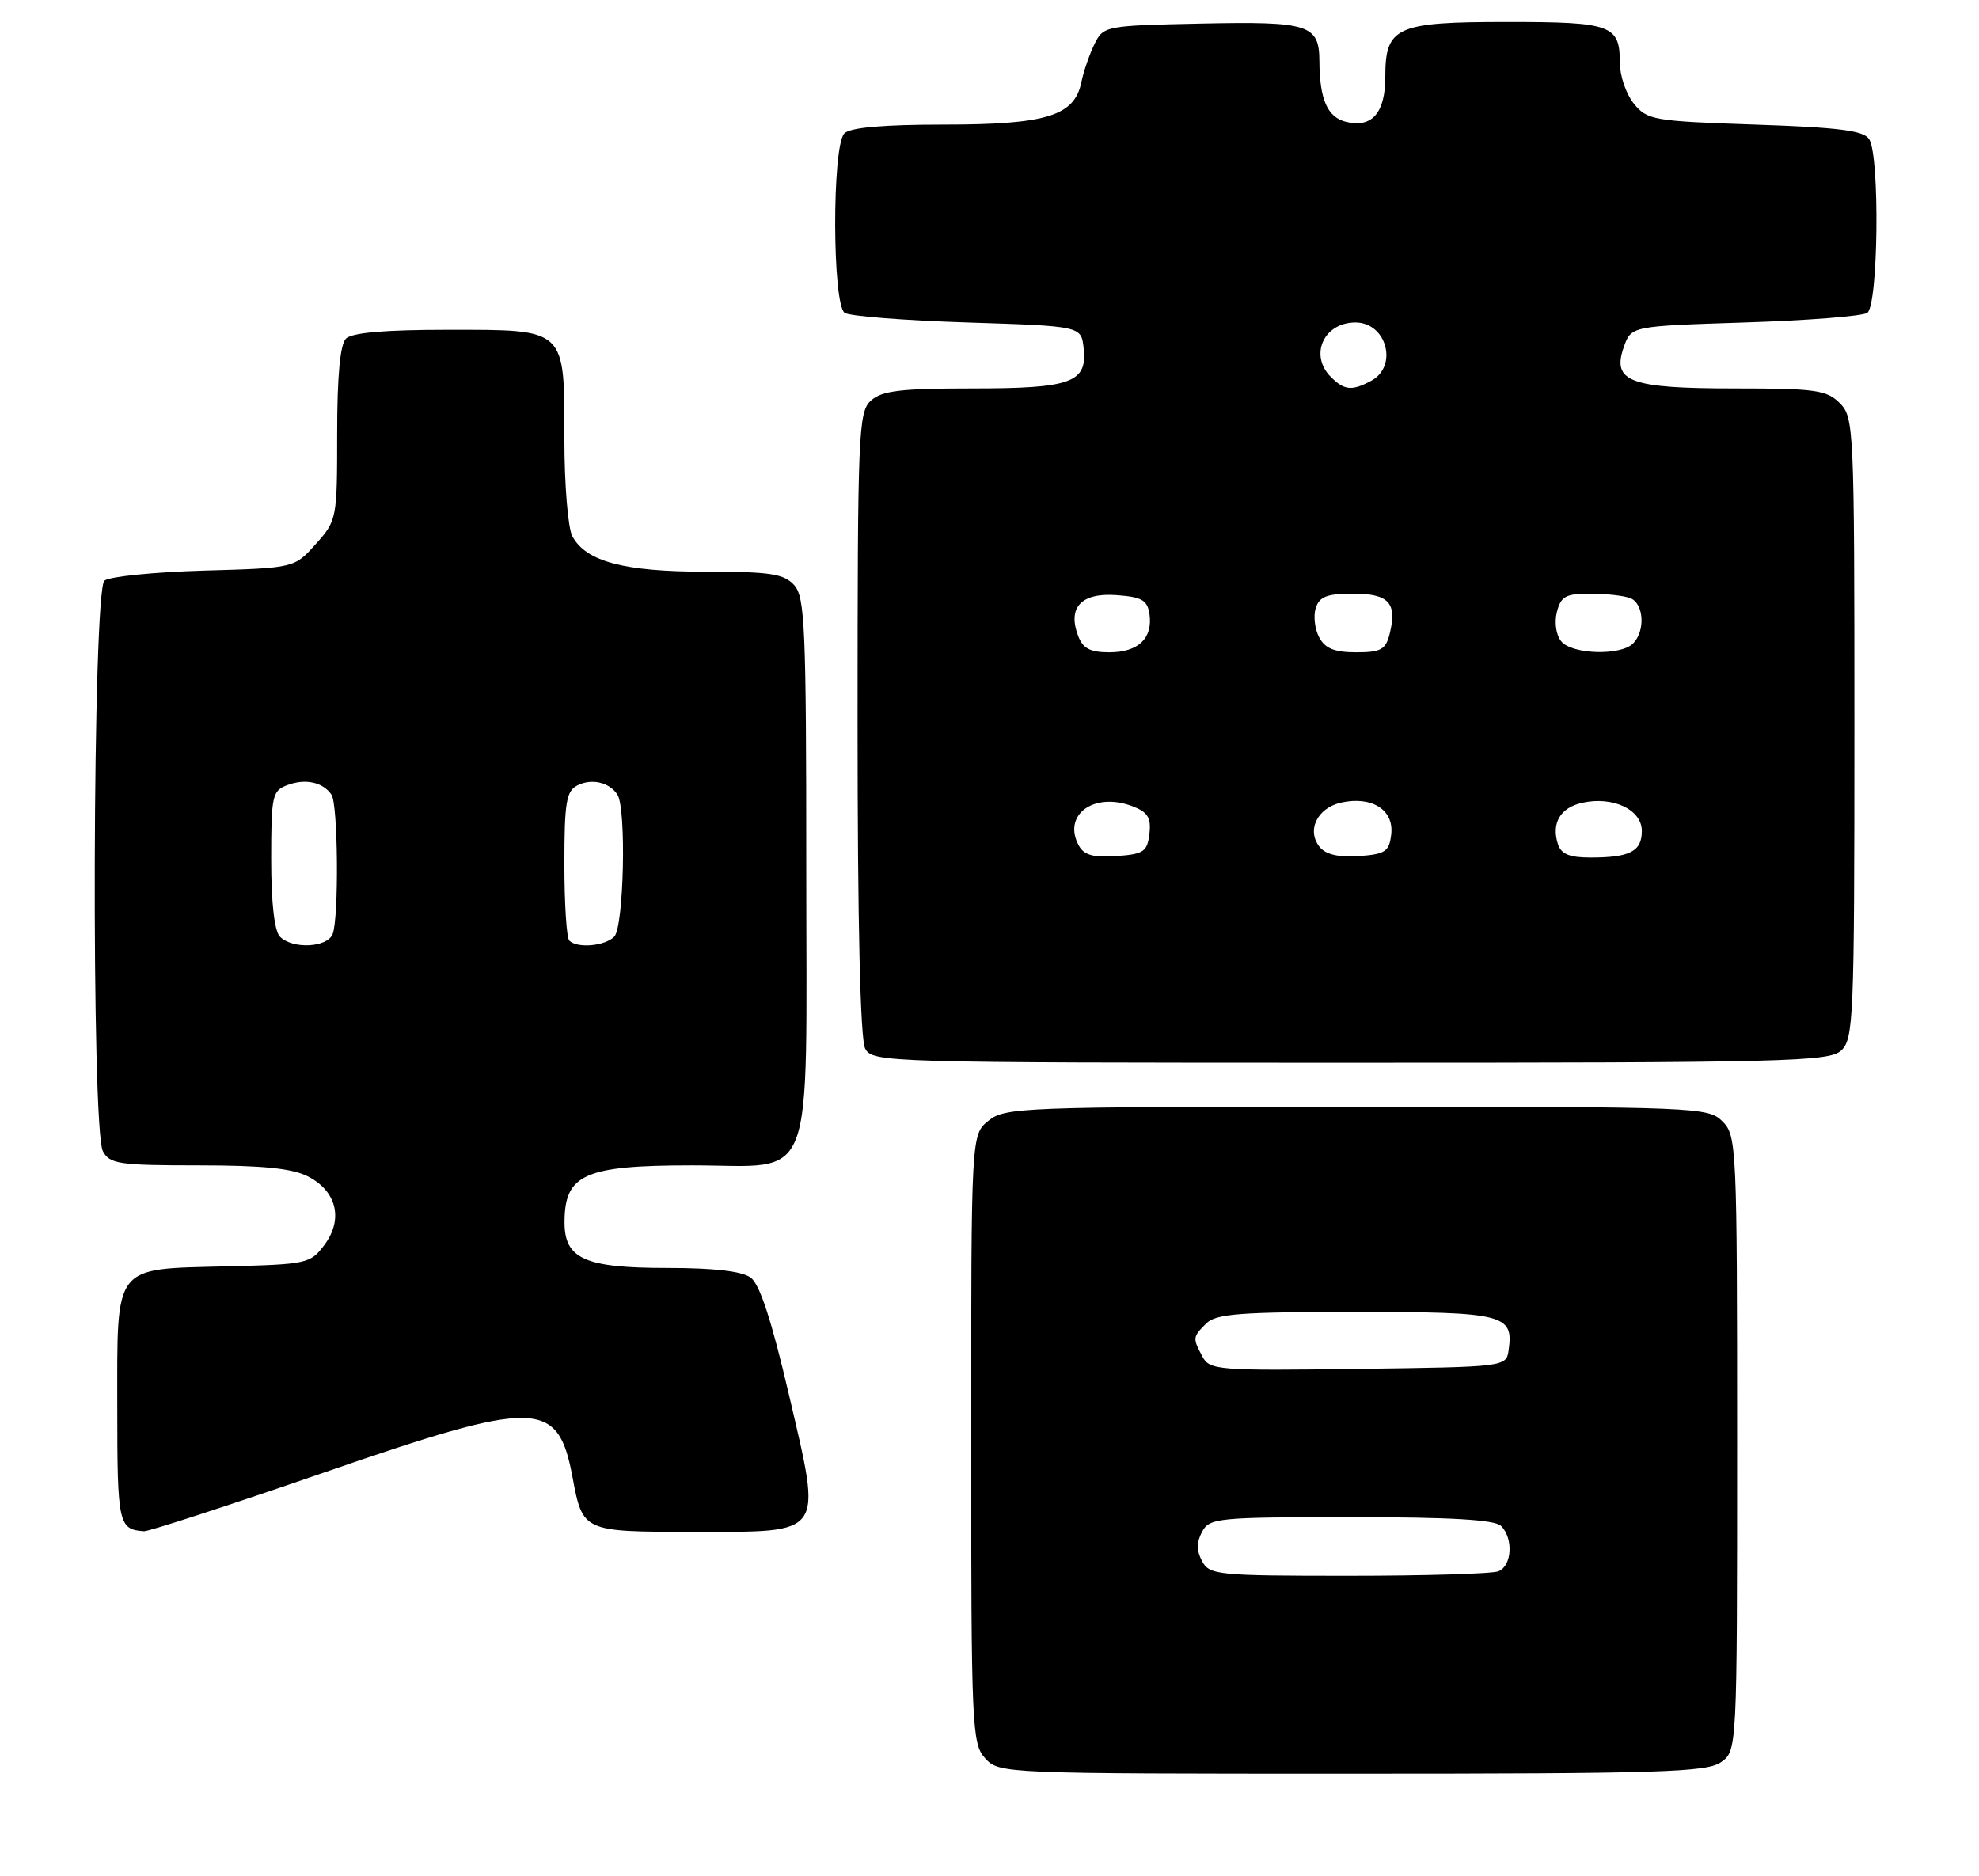 <?xml version="1.0" encoding="UTF-8" standalone="no"?>
<!DOCTYPE svg PUBLIC "-//W3C//DTD SVG 1.1//EN" "http://www.w3.org/Graphics/SVG/1.1/DTD/svg11.dtd" >
<svg xmlns="http://www.w3.org/2000/svg" xmlns:xlink="http://www.w3.org/1999/xlink" version="1.1" viewBox="0 0 270 256">
 <g >
 <path fill="currentColor"
d=" M 234.78 240.44 C 237.00 238.89 237.00 238.89 237.00 196.94 C 237.00 156.33 236.94 154.94 235.00 153.00 C 233.06 151.06 231.67 151.00 185.11 151.00 C 139.45 151.00 137.11 151.09 134.86 152.91 C 132.50 154.82 132.50 154.82 132.50 196.31 C 132.50 235.70 132.60 237.90 134.40 239.89 C 136.29 241.98 136.78 242.00 184.43 242.00 C 226.37 242.00 232.84 241.80 234.78 240.44 Z  M 44.15 200.93 C 73.31 190.85 76.12 190.90 78.11 201.54 C 79.50 208.98 79.54 209.00 94.47 209.00 C 112.70 209.00 112.16 209.75 107.67 190.43 C 105.29 180.22 103.67 175.23 102.42 174.32 C 101.23 173.44 97.39 173.00 91.03 173.00 C 79.75 173.00 76.99 171.76 77.02 166.69 C 77.05 160.21 79.78 159.00 94.43 159.00 C 111.48 159.00 110.00 162.86 110.00 118.33 C 110.00 85.61 109.82 81.46 108.35 79.83 C 106.94 78.28 105.10 78.00 96.31 78.00 C 85.12 78.00 79.94 76.62 78.08 73.15 C 77.49 72.04 77.00 66.07 77.00 59.89 C 77.00 44.67 77.36 45.00 61.05 45.00 C 52.54 45.00 48.01 45.39 47.20 46.20 C 46.40 47.00 46.00 51.35 46.00 59.18 C 46.00 70.79 45.96 71.02 43.08 74.23 C 40.17 77.50 40.17 77.50 27.83 77.85 C 21.05 78.05 14.94 78.66 14.25 79.22 C 12.63 80.55 12.43 154.06 14.04 157.07 C 14.97 158.81 16.23 159.00 27.08 159.00 C 35.87 159.00 39.89 159.41 42.04 160.52 C 45.95 162.54 46.86 166.36 44.27 169.84 C 42.35 172.41 41.92 172.51 30.94 172.78 C 15.32 173.18 16.00 172.30 16.00 192.07 C 16.00 207.92 16.17 208.68 19.65 208.92 C 20.28 208.96 31.30 205.37 44.15 200.93 Z  M 251.17 143.35 C 252.89 141.79 253.00 139.10 253.00 99.35 C 253.00 58.33 252.94 56.94 251.00 55.00 C 249.22 53.22 247.67 53.00 236.69 53.00 C 222.34 53.00 219.88 52.08 221.54 47.35 C 222.54 44.50 222.54 44.50 238.02 44.00 C 246.53 43.73 254.06 43.14 254.75 42.69 C 256.26 41.71 256.49 21.33 255.02 19.00 C 254.28 17.82 250.97 17.39 239.45 17.00 C 225.58 16.53 224.72 16.38 222.91 14.14 C 221.86 12.84 221.00 10.34 221.00 8.59 C 221.00 3.41 219.88 3.00 205.63 3.00 C 190.44 3.00 189.00 3.65 189.00 10.53 C 189.00 15.41 187.15 17.51 183.63 16.62 C 181.10 15.99 180.04 13.56 180.01 8.37 C 179.99 3.35 178.61 2.91 163.90 3.22 C 150.81 3.50 150.55 3.54 149.33 6.00 C 148.65 7.38 147.84 9.73 147.53 11.23 C 146.59 15.82 142.75 17.00 128.75 17.00 C 120.48 17.00 116.00 17.40 115.20 18.20 C 113.50 19.90 113.54 41.59 115.25 42.69 C 115.94 43.14 123.47 43.73 132.00 44.00 C 147.50 44.50 147.50 44.50 147.84 47.45 C 148.38 52.21 146.21 53.00 132.64 53.00 C 122.89 53.00 120.32 53.31 118.83 54.65 C 117.11 56.21 117.00 58.90 117.00 98.72 C 117.00 126.04 117.37 141.82 118.04 143.07 C 119.04 144.95 120.83 145.00 184.21 145.00 C 243.41 145.00 249.51 144.85 251.17 143.35 Z  M 164.00 213.00 C 163.24 211.58 163.24 210.42 164.00 209.00 C 165.01 207.11 166.09 207.00 184.34 207.00 C 197.99 207.00 203.95 207.35 204.80 208.20 C 206.51 209.91 206.28 213.68 204.42 214.39 C 203.55 214.73 194.34 215.00 183.95 215.00 C 166.09 215.00 165.01 214.89 164.00 213.00 Z  M 164.05 185.09 C 162.70 182.56 162.71 182.43 164.57 180.57 C 165.89 179.25 169.19 179.00 184.95 179.00 C 205.18 179.00 206.52 179.33 205.83 184.19 C 205.50 186.50 205.50 186.50 185.30 186.77 C 166.12 187.03 165.04 186.94 164.05 185.09 Z  M 38.20 127.80 C 37.44 127.04 37.00 123.19 37.00 117.27 C 37.00 108.50 37.14 107.88 39.25 107.10 C 41.69 106.19 44.07 106.72 45.23 108.43 C 46.12 109.72 46.25 125.19 45.39 127.42 C 44.68 129.29 39.94 129.54 38.20 127.80 Z  M 77.67 128.33 C 77.30 127.97 77.00 123.26 77.00 117.87 C 77.00 109.55 77.26 107.93 78.75 107.17 C 80.69 106.17 83.11 106.71 84.23 108.40 C 85.48 110.27 85.12 126.48 83.80 127.80 C 82.51 129.09 78.75 129.42 77.67 128.33 Z  M 147.21 115.41 C 144.87 111.22 149.22 107.99 154.50 110.00 C 156.60 110.80 157.07 111.56 156.82 113.75 C 156.53 116.20 156.05 116.53 152.33 116.80 C 149.23 117.03 147.92 116.67 147.21 115.41 Z  M 180.08 115.60 C 178.21 113.34 179.69 110.23 182.99 109.50 C 187.17 108.58 190.19 110.50 189.81 113.82 C 189.54 116.18 189.01 116.54 185.41 116.80 C 182.70 117.00 180.91 116.59 180.08 115.60 Z  M 212.54 115.14 C 211.64 112.28 212.89 110.18 215.91 109.52 C 220.07 108.61 224.00 110.47 224.00 113.37 C 224.00 116.16 222.38 117.00 216.99 117.00 C 214.11 117.00 212.99 116.53 212.54 115.14 Z  M 147.09 86.75 C 145.62 82.87 147.53 80.85 152.31 81.20 C 155.81 81.45 156.55 81.88 156.83 83.81 C 157.29 87.10 155.29 89.00 151.35 89.00 C 148.73 89.00 147.74 88.48 147.09 86.75 Z  M 179.98 86.96 C 179.38 85.84 179.17 84.04 179.51 82.96 C 180.01 81.40 181.04 81.00 184.60 81.00 C 189.50 81.00 190.65 82.27 189.59 86.50 C 189.05 88.64 188.39 89.00 185.02 89.00 C 182.07 89.00 180.79 88.48 179.98 86.96 Z  M 213.01 87.51 C 212.30 86.66 212.05 84.95 212.41 83.51 C 212.95 81.37 213.61 81.00 216.94 81.00 C 219.08 81.00 221.55 81.27 222.42 81.61 C 224.28 82.32 224.51 86.09 222.80 87.80 C 221.11 89.49 214.49 89.30 213.01 87.51 Z  M 181.57 51.43 C 178.59 48.45 180.60 44.00 184.93 44.00 C 189.18 44.00 190.79 49.97 187.07 51.96 C 184.44 53.37 183.41 53.27 181.57 51.43 Z "/>
</g>
</svg>